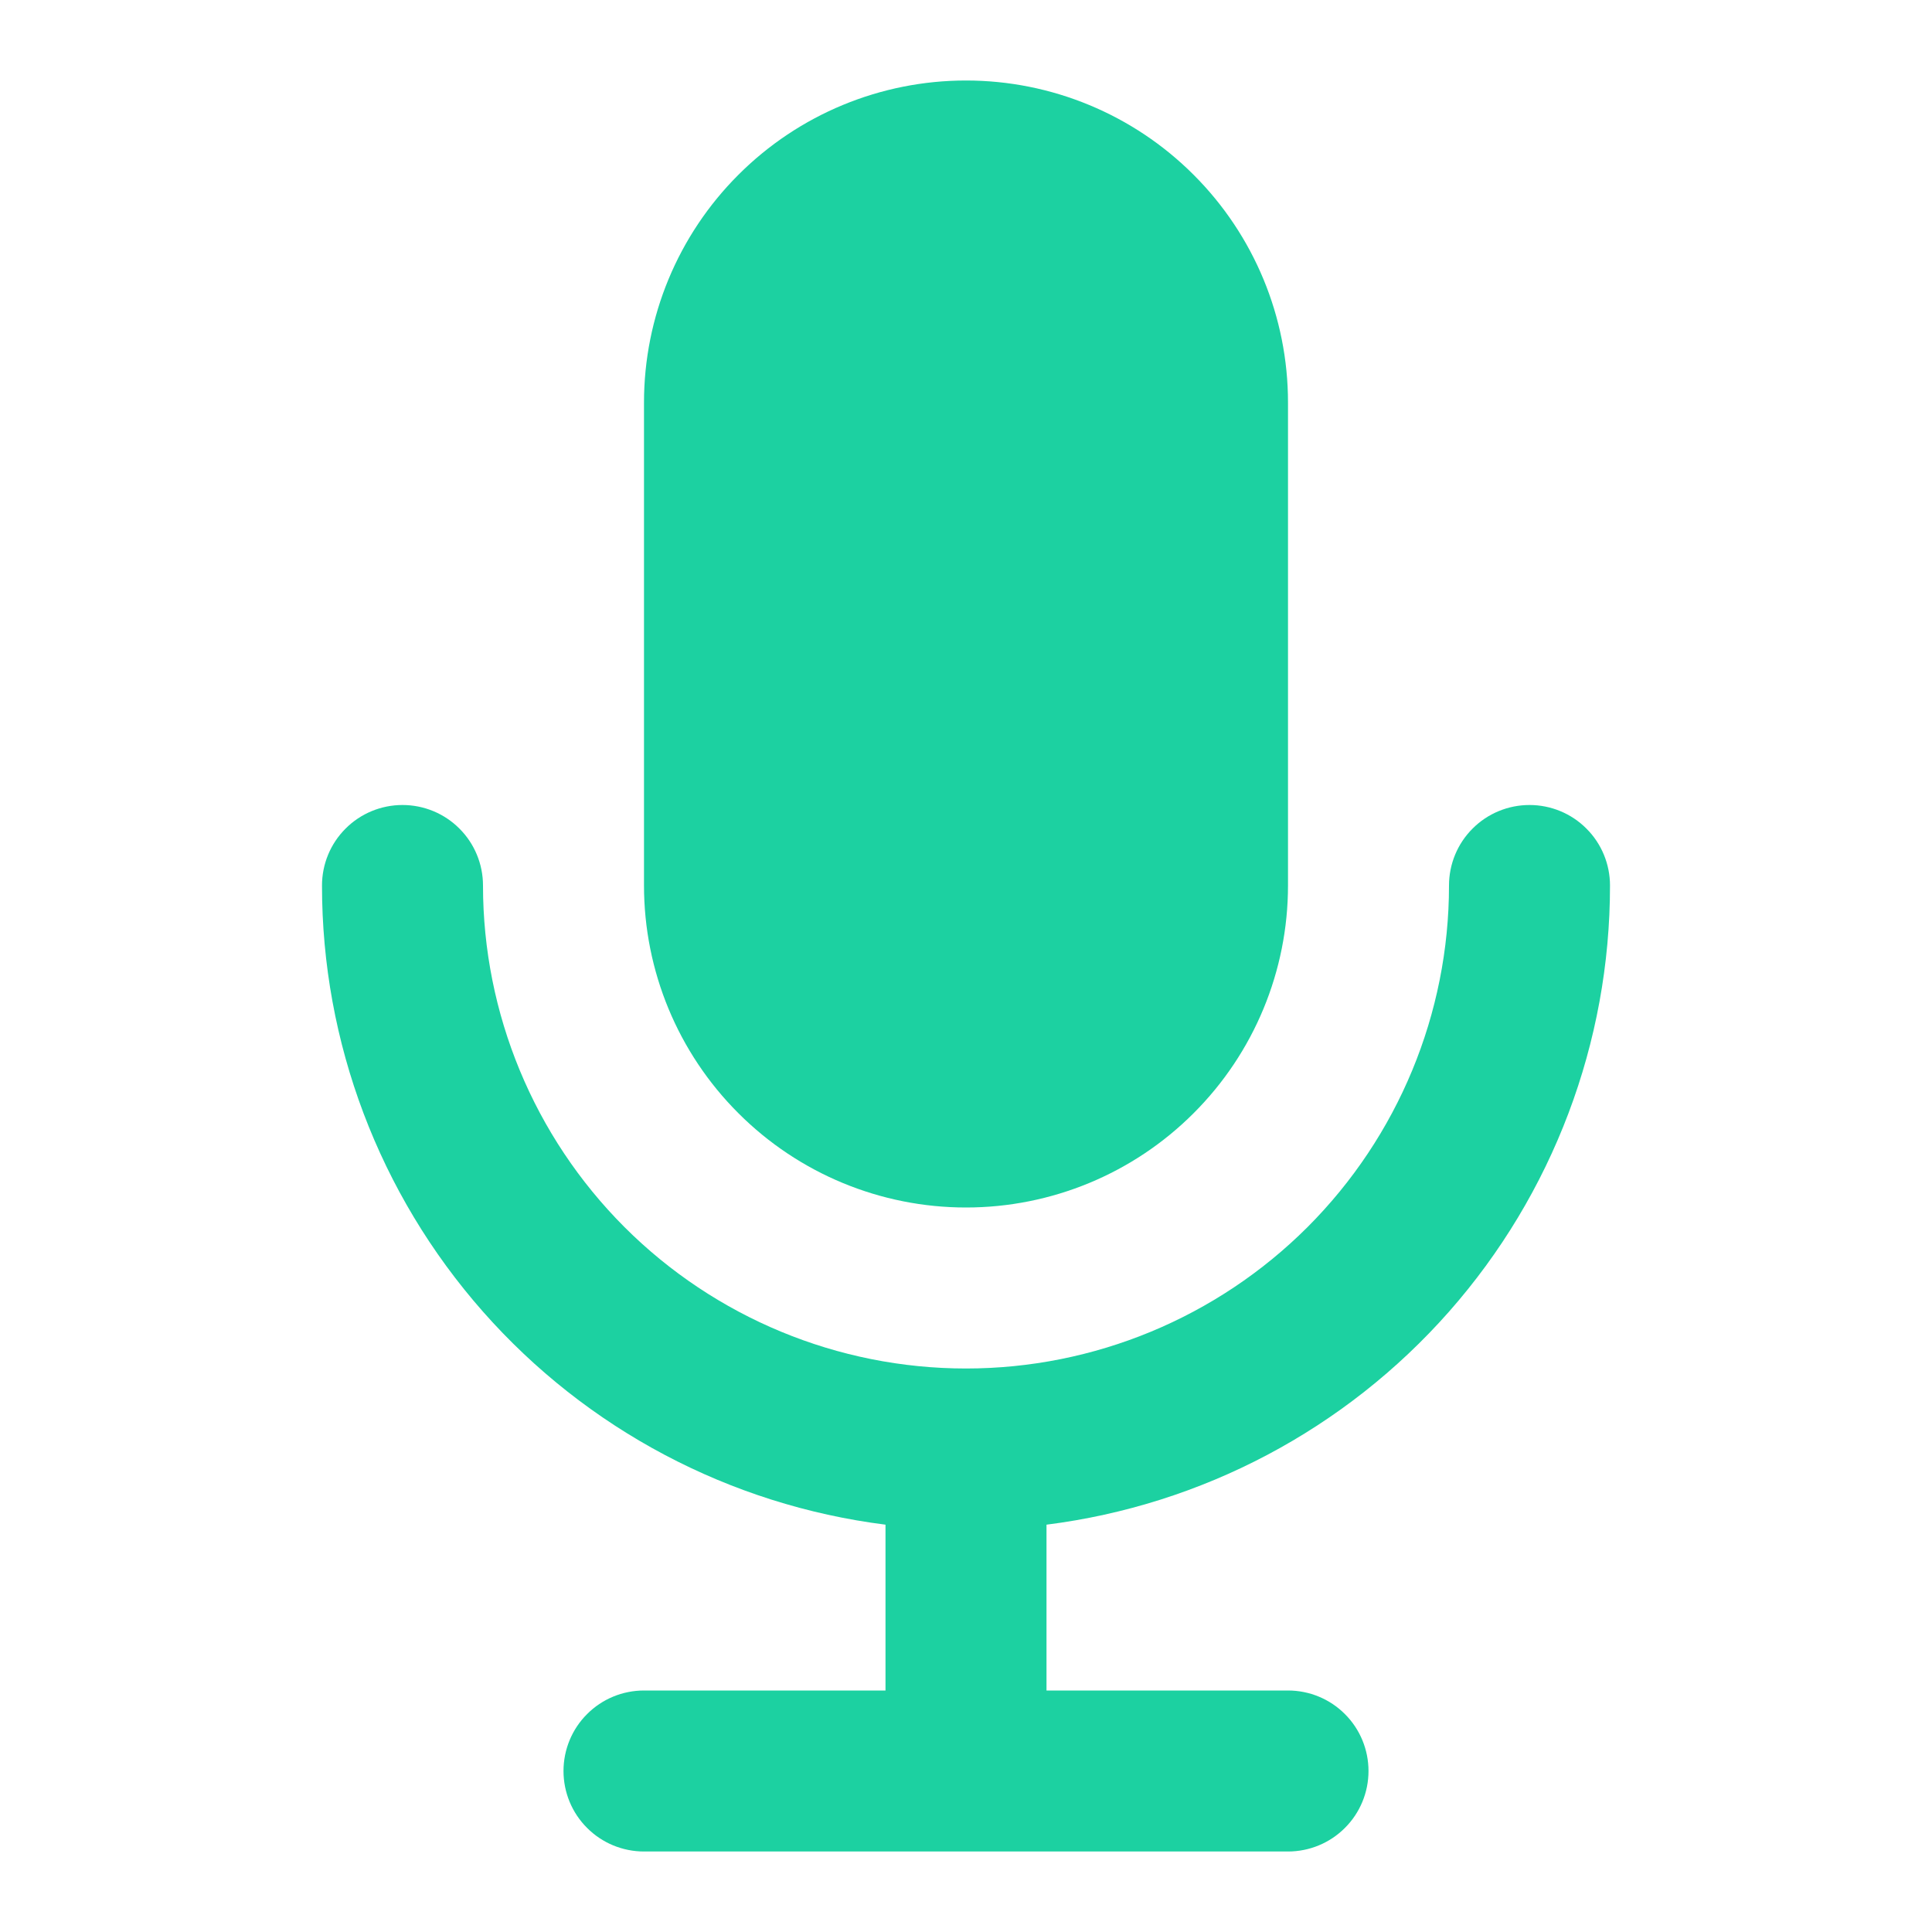 <svg width="24" height="24" viewBox="0 0 24 24" fill="none" xmlns="http://www.w3.org/2000/svg">
<path d="M12 1C13.061 1 14.078 1.421 14.828 2.172C15.579 2.922 16 3.939 16 5V11C16 12.061 15.579 13.078 14.828 13.828C14.078 14.579 13.061 15 12 15C10.939 15 9.922 14.579 9.172 13.828C8.421 13.078 8 12.061 8 11V5C8 3.939 8.421 2.922 9.172 2.172C9.922 1.421 10.939 1 12 1V1Z" fill="#1CD1A1"/>
<path d="M13 18.94V21H16C16.265 21 16.52 21.105 16.707 21.293C16.895 21.48 17 21.735 17 22C17 22.265 16.895 22.52 16.707 22.707C16.52 22.895 16.265 23 16 23H8C7.735 23 7.48 22.895 7.293 22.707C7.105 22.52 7 22.265 7 22C7 21.735 7.105 21.48 7.293 21.293C7.48 21.105 7.735 21 8 21H11V18.94C9.066 18.696 7.288 17.755 5.999 16.293C4.71 14.831 3.999 12.949 4 11C4 10.735 4.105 10.48 4.293 10.293C4.48 10.105 4.735 10 5 10C5.265 10 5.52 10.105 5.707 10.293C5.895 10.48 6 10.735 6 11C6 12.591 6.632 14.117 7.757 15.243C8.883 16.368 10.409 17 12 17C13.591 17 15.117 16.368 16.243 15.243C17.368 14.117 18 12.591 18 11C18 10.735 18.105 10.48 18.293 10.293C18.48 10.105 18.735 10 19 10C19.265 10 19.52 10.105 19.707 10.293C19.895 10.48 20 10.735 20 11C20.001 12.949 19.29 14.831 18.001 16.293C16.712 17.755 14.934 18.696 13 18.94V18.94Z" fill="#1CD1A1"/>
</svg>
